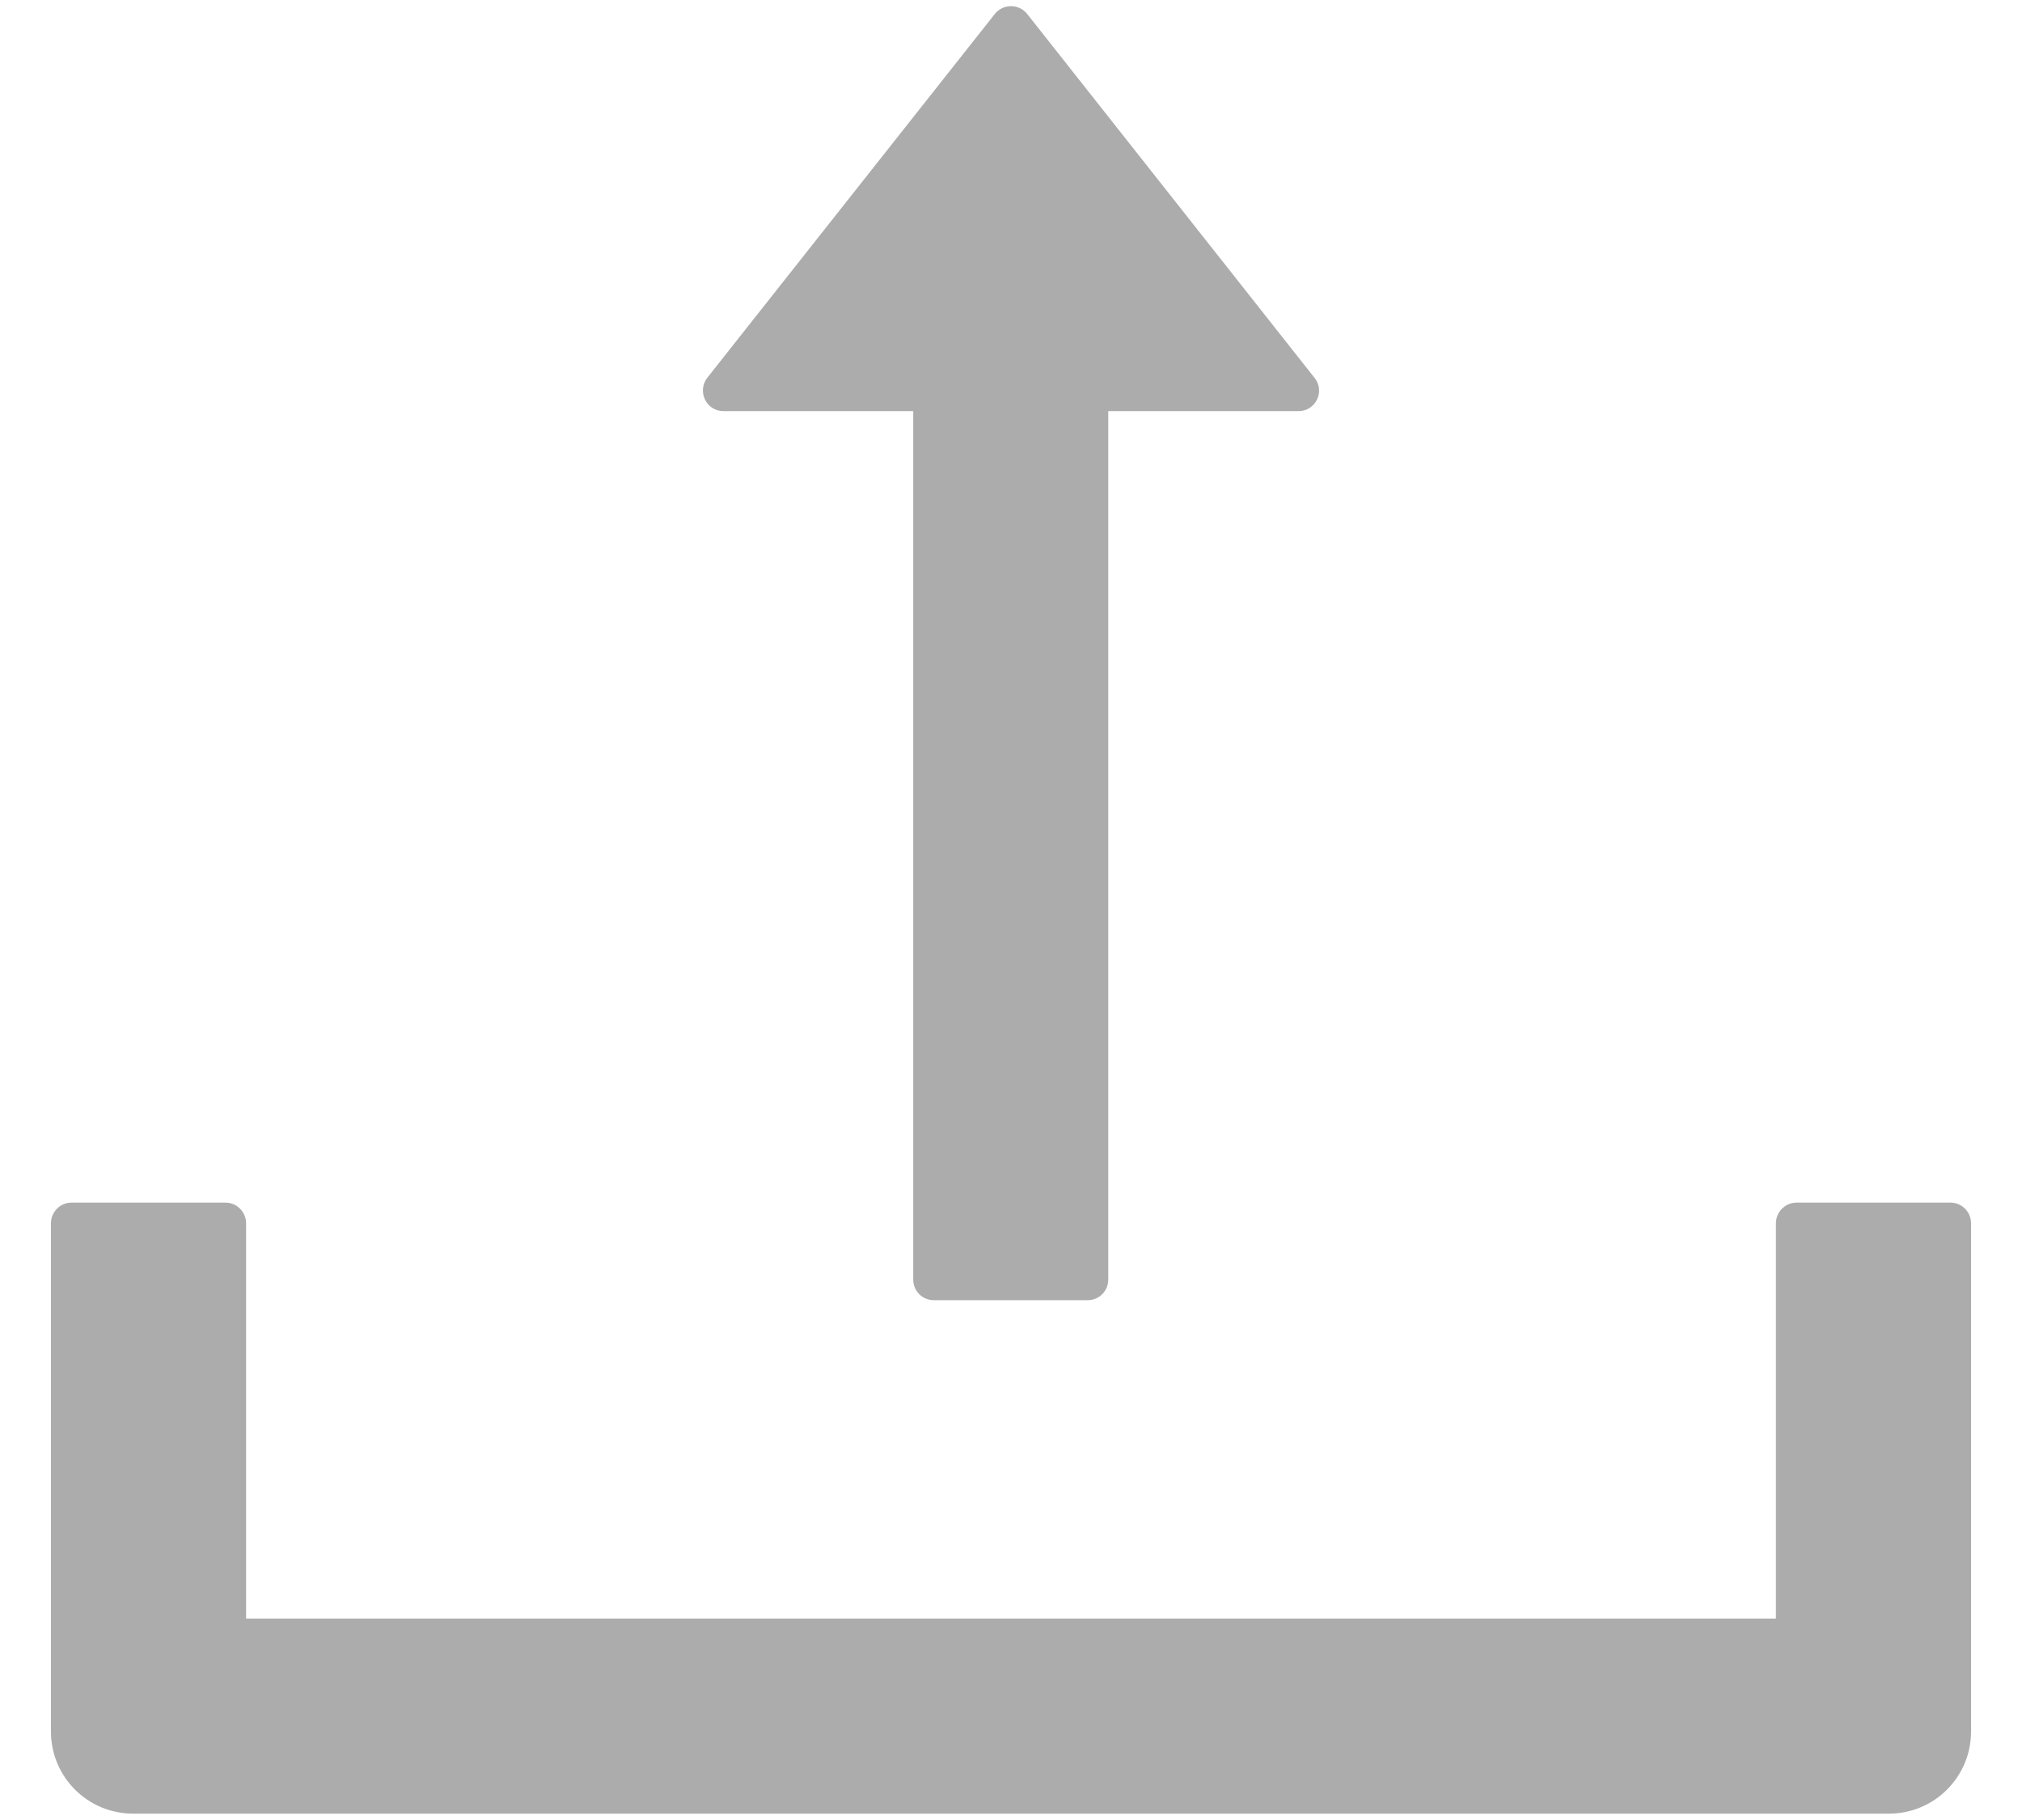 <svg width="20" height="18" viewBox="0 0 20 18" fill="none" xmlns="http://www.w3.org/2000/svg">
<path d="M7.156 4.066H9.033V12.656C9.033 12.768 9.124 12.859 9.236 12.859H10.759C10.871 12.859 10.962 12.768 10.962 12.656V4.066H12.844C13.014 4.066 13.108 3.871 13.004 3.739L10.16 0.138C10.141 0.114 10.117 0.095 10.089 0.081C10.061 0.068 10.031 0.061 10 0.061C9.969 0.061 9.939 0.068 9.911 0.081C9.883 0.095 9.859 0.114 9.84 0.138L6.996 3.736C6.892 3.871 6.986 4.066 7.156 4.066ZM19.293 11.894H17.77C17.658 11.894 17.566 11.986 17.566 12.098V16.008H2.434V12.098C2.434 11.986 2.342 11.894 2.23 11.894H0.707C0.595 11.894 0.504 11.986 0.504 12.098V17.125C0.504 17.574 0.867 17.937 1.316 17.937H18.684C19.133 17.937 19.496 17.574 19.496 17.125V12.098C19.496 11.986 19.405 11.894 19.293 11.894Z" fill="#303030" fill-opacity="0.4"/>
</svg>
